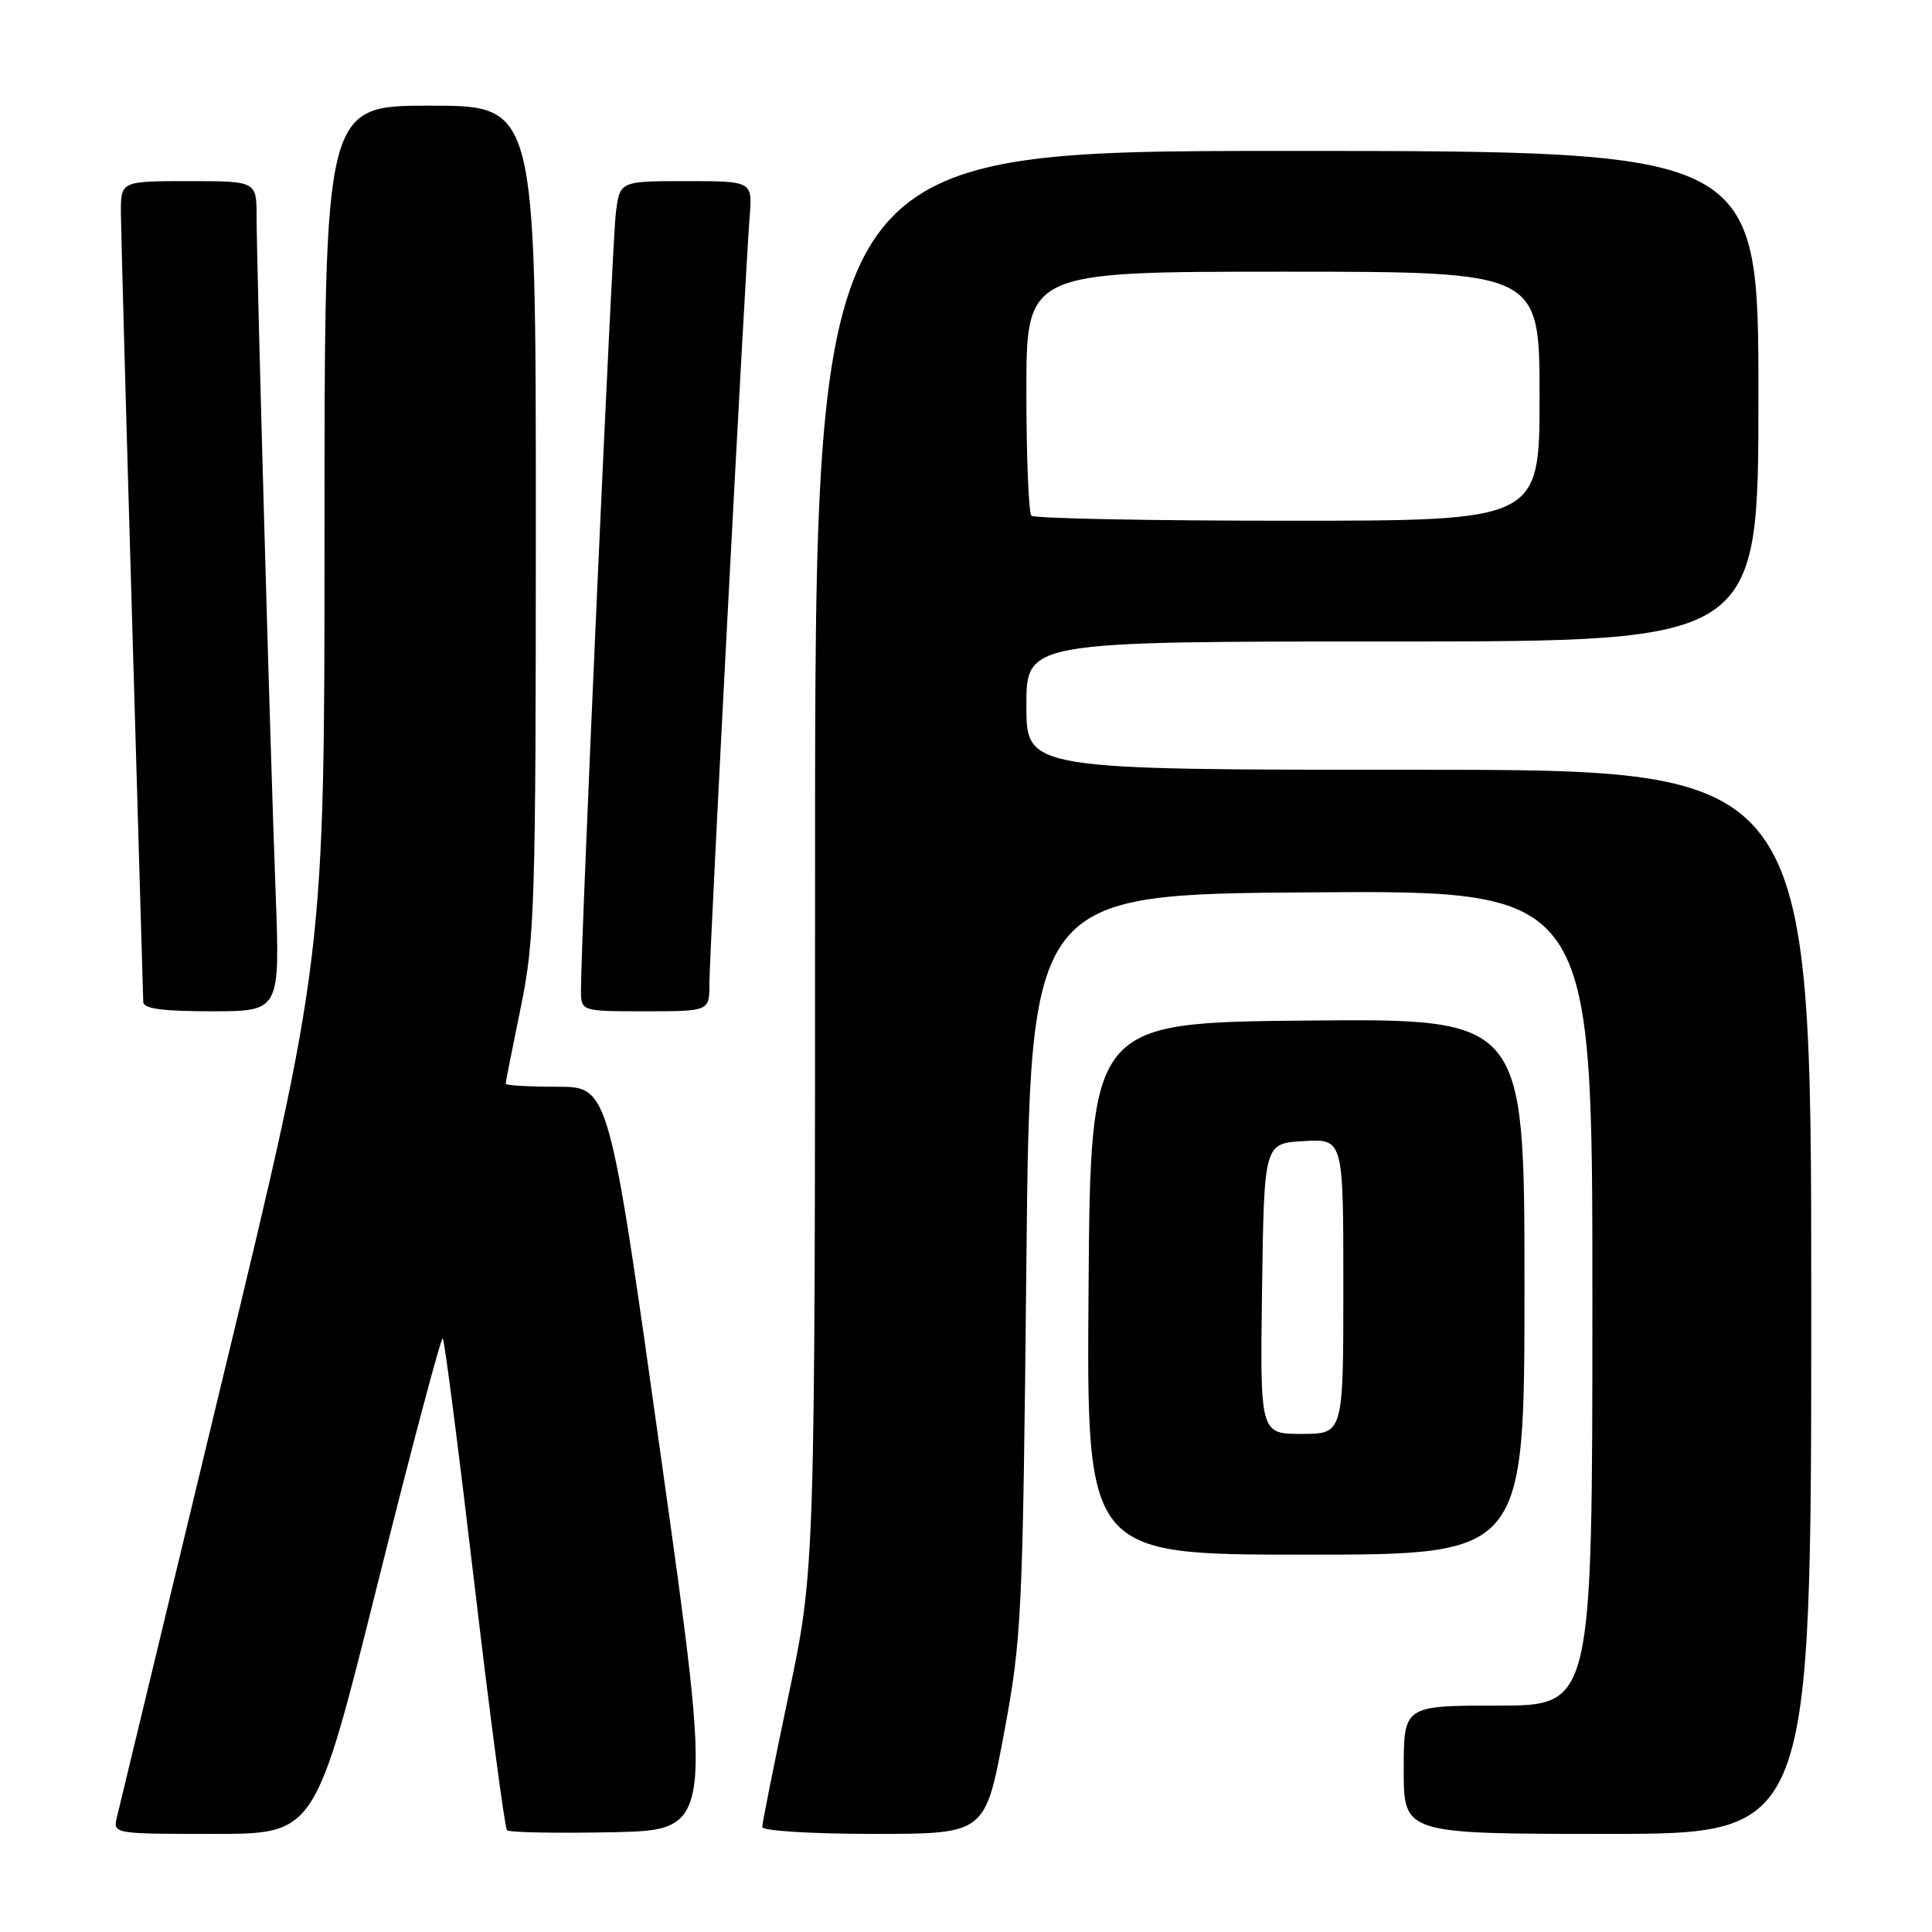 <?xml version="1.0" encoding="UTF-8" standalone="no"?>
<!DOCTYPE svg PUBLIC "-//W3C//DTD SVG 1.1//EN" "http://www.w3.org/Graphics/SVG/1.1/DTD/svg11.dtd" >
<svg xmlns="http://www.w3.org/2000/svg" xmlns:xlink="http://www.w3.org/1999/xlink" version="1.1" viewBox="0 0 256 256">
 <g >
 <path fill="currentColor"
d=" M 50.01 209.96 C 54.55 191.79 58.45 177.11 58.67 177.34 C 58.90 177.56 60.78 192.20 62.86 209.86 C 64.94 227.52 66.89 242.22 67.18 242.52 C 67.48 242.81 73.75 242.93 81.13 242.78 C 94.53 242.50 94.53 242.50 87.61 193.25 C 80.70 144.00 80.70 144.00 73.85 144.00 C 70.08 144.00 67.00 143.82 67.00 143.61 C 67.00 143.40 67.90 138.85 69.00 133.50 C 70.86 124.47 71.00 119.87 71.00 68.89 C 71.00 14.00 71.00 14.00 57.00 14.00 C 43.00 14.00 43.00 14.00 43.00 70.37 C 43.00 126.74 43.00 126.74 29.51 182.62 C 22.10 213.35 15.79 239.51 15.50 240.75 C 14.96 243.00 14.97 243.00 28.36 243.00 C 41.76 243.00 41.76 243.00 50.01 209.96 Z  M 133.02 229.75 C 135.39 217.10 135.52 214.28 136.00 167.50 C 136.50 118.50 136.50 118.50 173.75 118.24 C 211.00 117.98 211.00 117.98 211.00 171.99 C 211.00 226.00 211.00 226.00 198.50 226.00 C 186.00 226.00 186.00 226.00 186.00 234.50 C 186.00 243.00 186.00 243.00 213.00 243.00 C 240.00 243.00 240.00 243.00 240.00 172.50 C 240.00 102.00 240.00 102.00 188.00 102.00 C 136.00 102.00 136.00 102.00 136.00 93.50 C 136.00 85.00 136.00 85.00 184.50 85.00 C 233.00 85.00 233.00 85.00 233.00 52.50 C 233.00 20.00 233.00 20.00 170.50 20.00 C 108.00 20.00 108.00 20.00 108.00 113.98 C 108.00 207.96 108.00 207.96 104.50 224.57 C 102.58 233.71 101.00 241.59 101.00 242.09 C 101.00 242.60 107.57 243.00 115.77 243.00 C 130.54 243.00 130.54 243.00 133.02 229.75 Z  M 202.00 170.48 C 202.00 134.97 202.00 134.97 173.25 135.23 C 144.50 135.50 144.50 135.50 144.24 170.75 C 143.97 206.00 143.97 206.00 172.99 206.00 C 202.00 206.00 202.00 206.00 202.00 170.48 Z  M 36.52 118.25 C 35.80 99.11 34.01 35.35 34.00 28.75 C 34.00 24.00 34.00 24.00 25.00 24.00 C 16.00 24.00 16.00 24.00 16.02 28.25 C 16.04 30.59 16.70 54.77 17.50 82.00 C 18.30 109.23 18.96 132.06 18.98 132.75 C 18.99 133.66 21.49 134.00 28.06 134.00 C 37.11 134.00 37.11 134.00 36.52 118.25 Z  M 94.00 130.32 C 94.00 126.36 98.71 36.66 99.33 28.75 C 99.71 24.00 99.71 24.00 90.91 24.00 C 82.12 24.00 82.12 24.00 81.60 28.25 C 81.11 32.19 76.95 125.10 76.98 131.25 C 77.00 134.00 77.00 134.00 85.50 134.00 C 94.00 134.00 94.00 134.00 94.00 130.32 Z  M 136.67 68.33 C 136.30 67.97 136.00 60.54 136.00 51.83 C 136.00 36.00 136.00 36.00 170.00 36.00 C 204.00 36.00 204.00 36.00 204.00 52.50 C 204.00 69.00 204.00 69.00 170.67 69.00 C 152.33 69.00 137.03 68.70 136.67 68.33 Z  M 167.23 170.75 C 167.50 151.50 167.50 151.50 172.75 151.20 C 178.00 150.90 178.00 150.90 178.00 170.45 C 178.00 190.00 178.00 190.00 172.48 190.00 C 166.96 190.00 166.96 190.00 167.23 170.75 Z "/>
</g>
</svg>